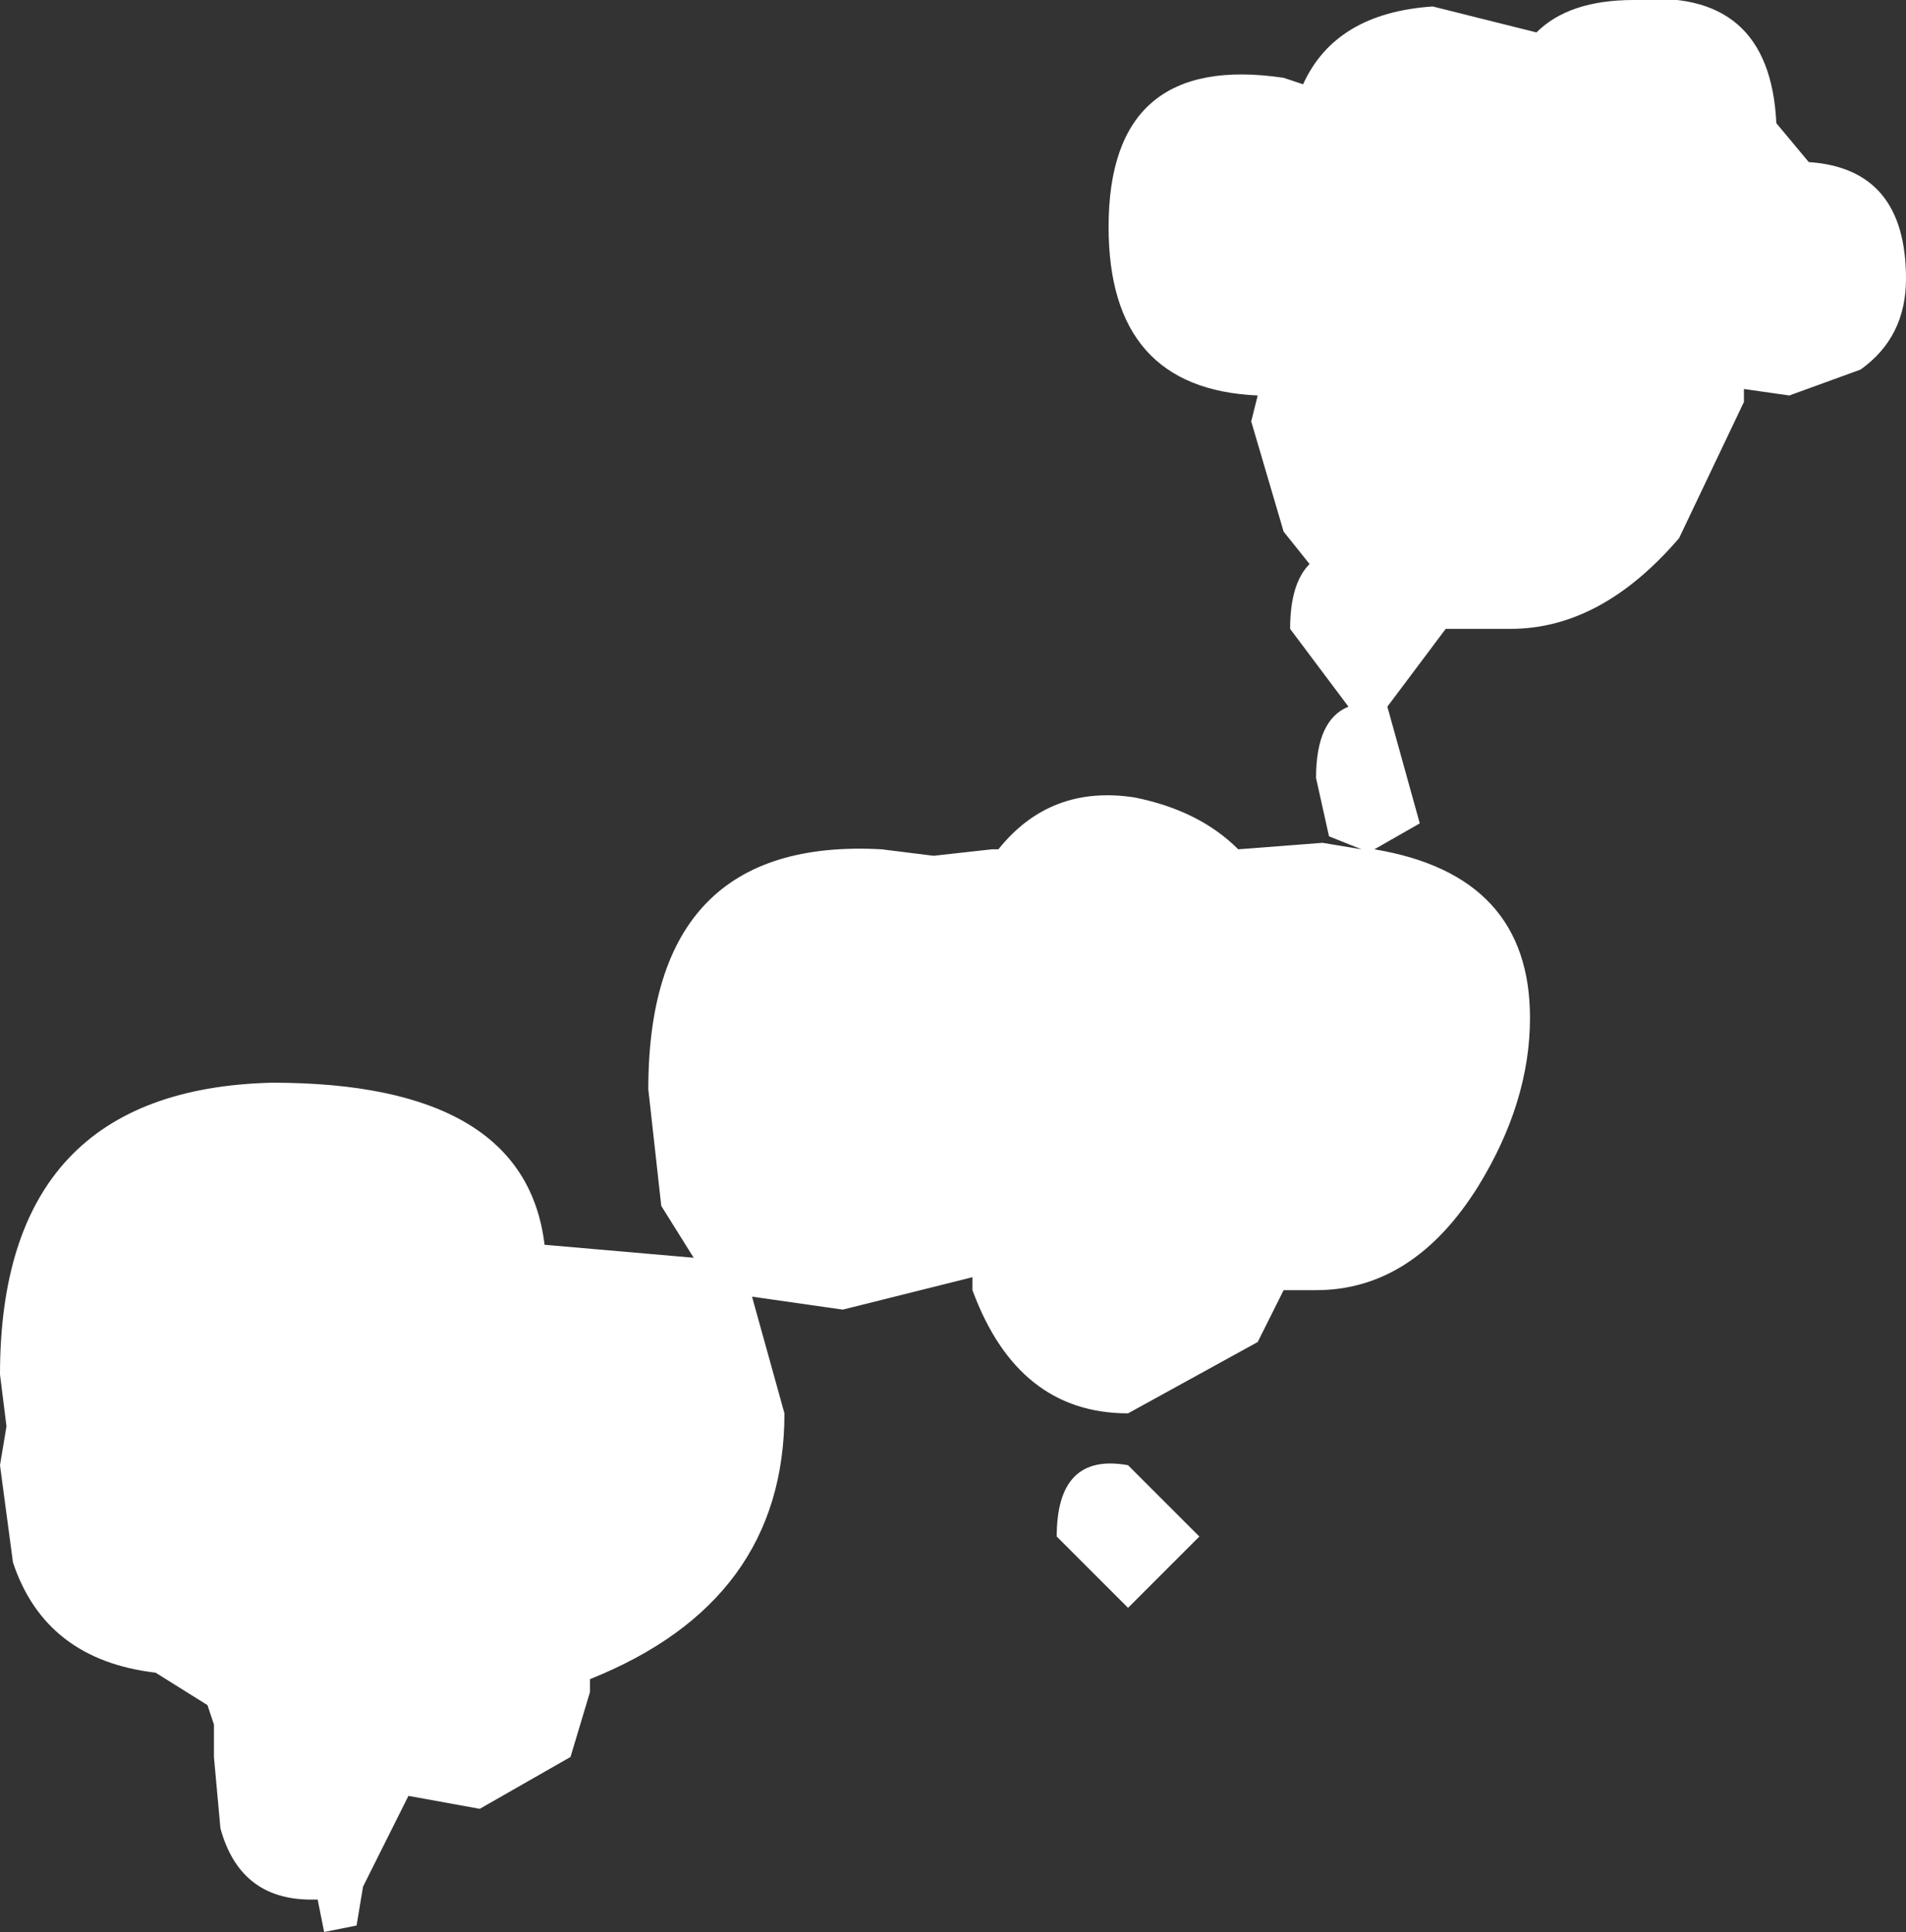 <?xml version="1.0" encoding="UTF-8" standalone="no"?>
<svg xmlns:xlink="http://www.w3.org/1999/xlink" height="14.9px" width="14.7px" xmlns="http://www.w3.org/2000/svg">
  <rect width="100%" height="100%" fill="#333333" stroke="none"/>
  <g transform="matrix(1.0, 0.0, 0.0, 1.0, -50.85, -36.45)">
    <path d="M60.55 39.5 Q59.4 39.45 59.4 38.2 59.4 36.85 60.75 37.05 L60.9 37.1 Q61.15 36.55 61.9 36.5 L62.7 36.7 Q62.95 36.45 63.45 36.45 64.5 36.35 64.55 37.4 L64.8 37.7 Q65.55 37.75 65.55 38.6 65.55 39.05 65.2 39.3 L64.65 39.5 64.3 39.45 64.3 39.55 63.8 40.6 Q63.2 41.3 62.5 41.3 L62.0 41.3 61.55 41.9 61.8 42.8 61.45 43.0 Q62.65 43.2 62.65 44.3 62.65 44.95 62.25 45.6 61.75 46.4 61.0 46.4 L60.75 46.4 60.55 46.8 59.55 47.35 Q58.7 47.35 58.35 46.4 L58.35 46.3 57.35 46.55 56.65 46.45 56.9 47.35 Q56.9 48.8 55.4 49.4 L55.4 49.5 55.25 50.0 54.55 50.4 54.0 50.3 53.65 51.0 53.6 51.3 53.35 51.35 53.3 51.1 53.25 51.1 Q52.7 51.1 52.55 50.55 L52.5 50.0 52.5 49.75 52.45 49.6 52.05 49.35 Q51.2 49.25 50.95 48.5 L50.85 47.75 50.9 47.45 50.85 47.05 Q50.85 44.85 52.95 44.8 54.9 44.8 55.05 46.05 L56.2 46.15 55.95 45.75 55.85 44.85 Q55.85 42.9 57.65 43.0 L58.05 43.05 58.5 43.0 58.55 43.0 Q58.95 42.5 59.6 42.6 60.1 42.7 60.4 43.0 L61.05 42.95 61.35 43.0 61.1 42.9 61.0 42.45 Q61.0 42.0 61.25 41.9 L60.8 41.3 Q60.8 40.95 60.95 40.8 L60.75 40.55 60.5 39.7 60.55 39.5 M60.1 48.3 L59.55 48.85 59.0 48.3 Q59.0 47.65 59.55 47.75 L60.1 48.3" fill="#ffffff" fill-rule="evenodd" stroke="none"/>
  </g>
</svg>
